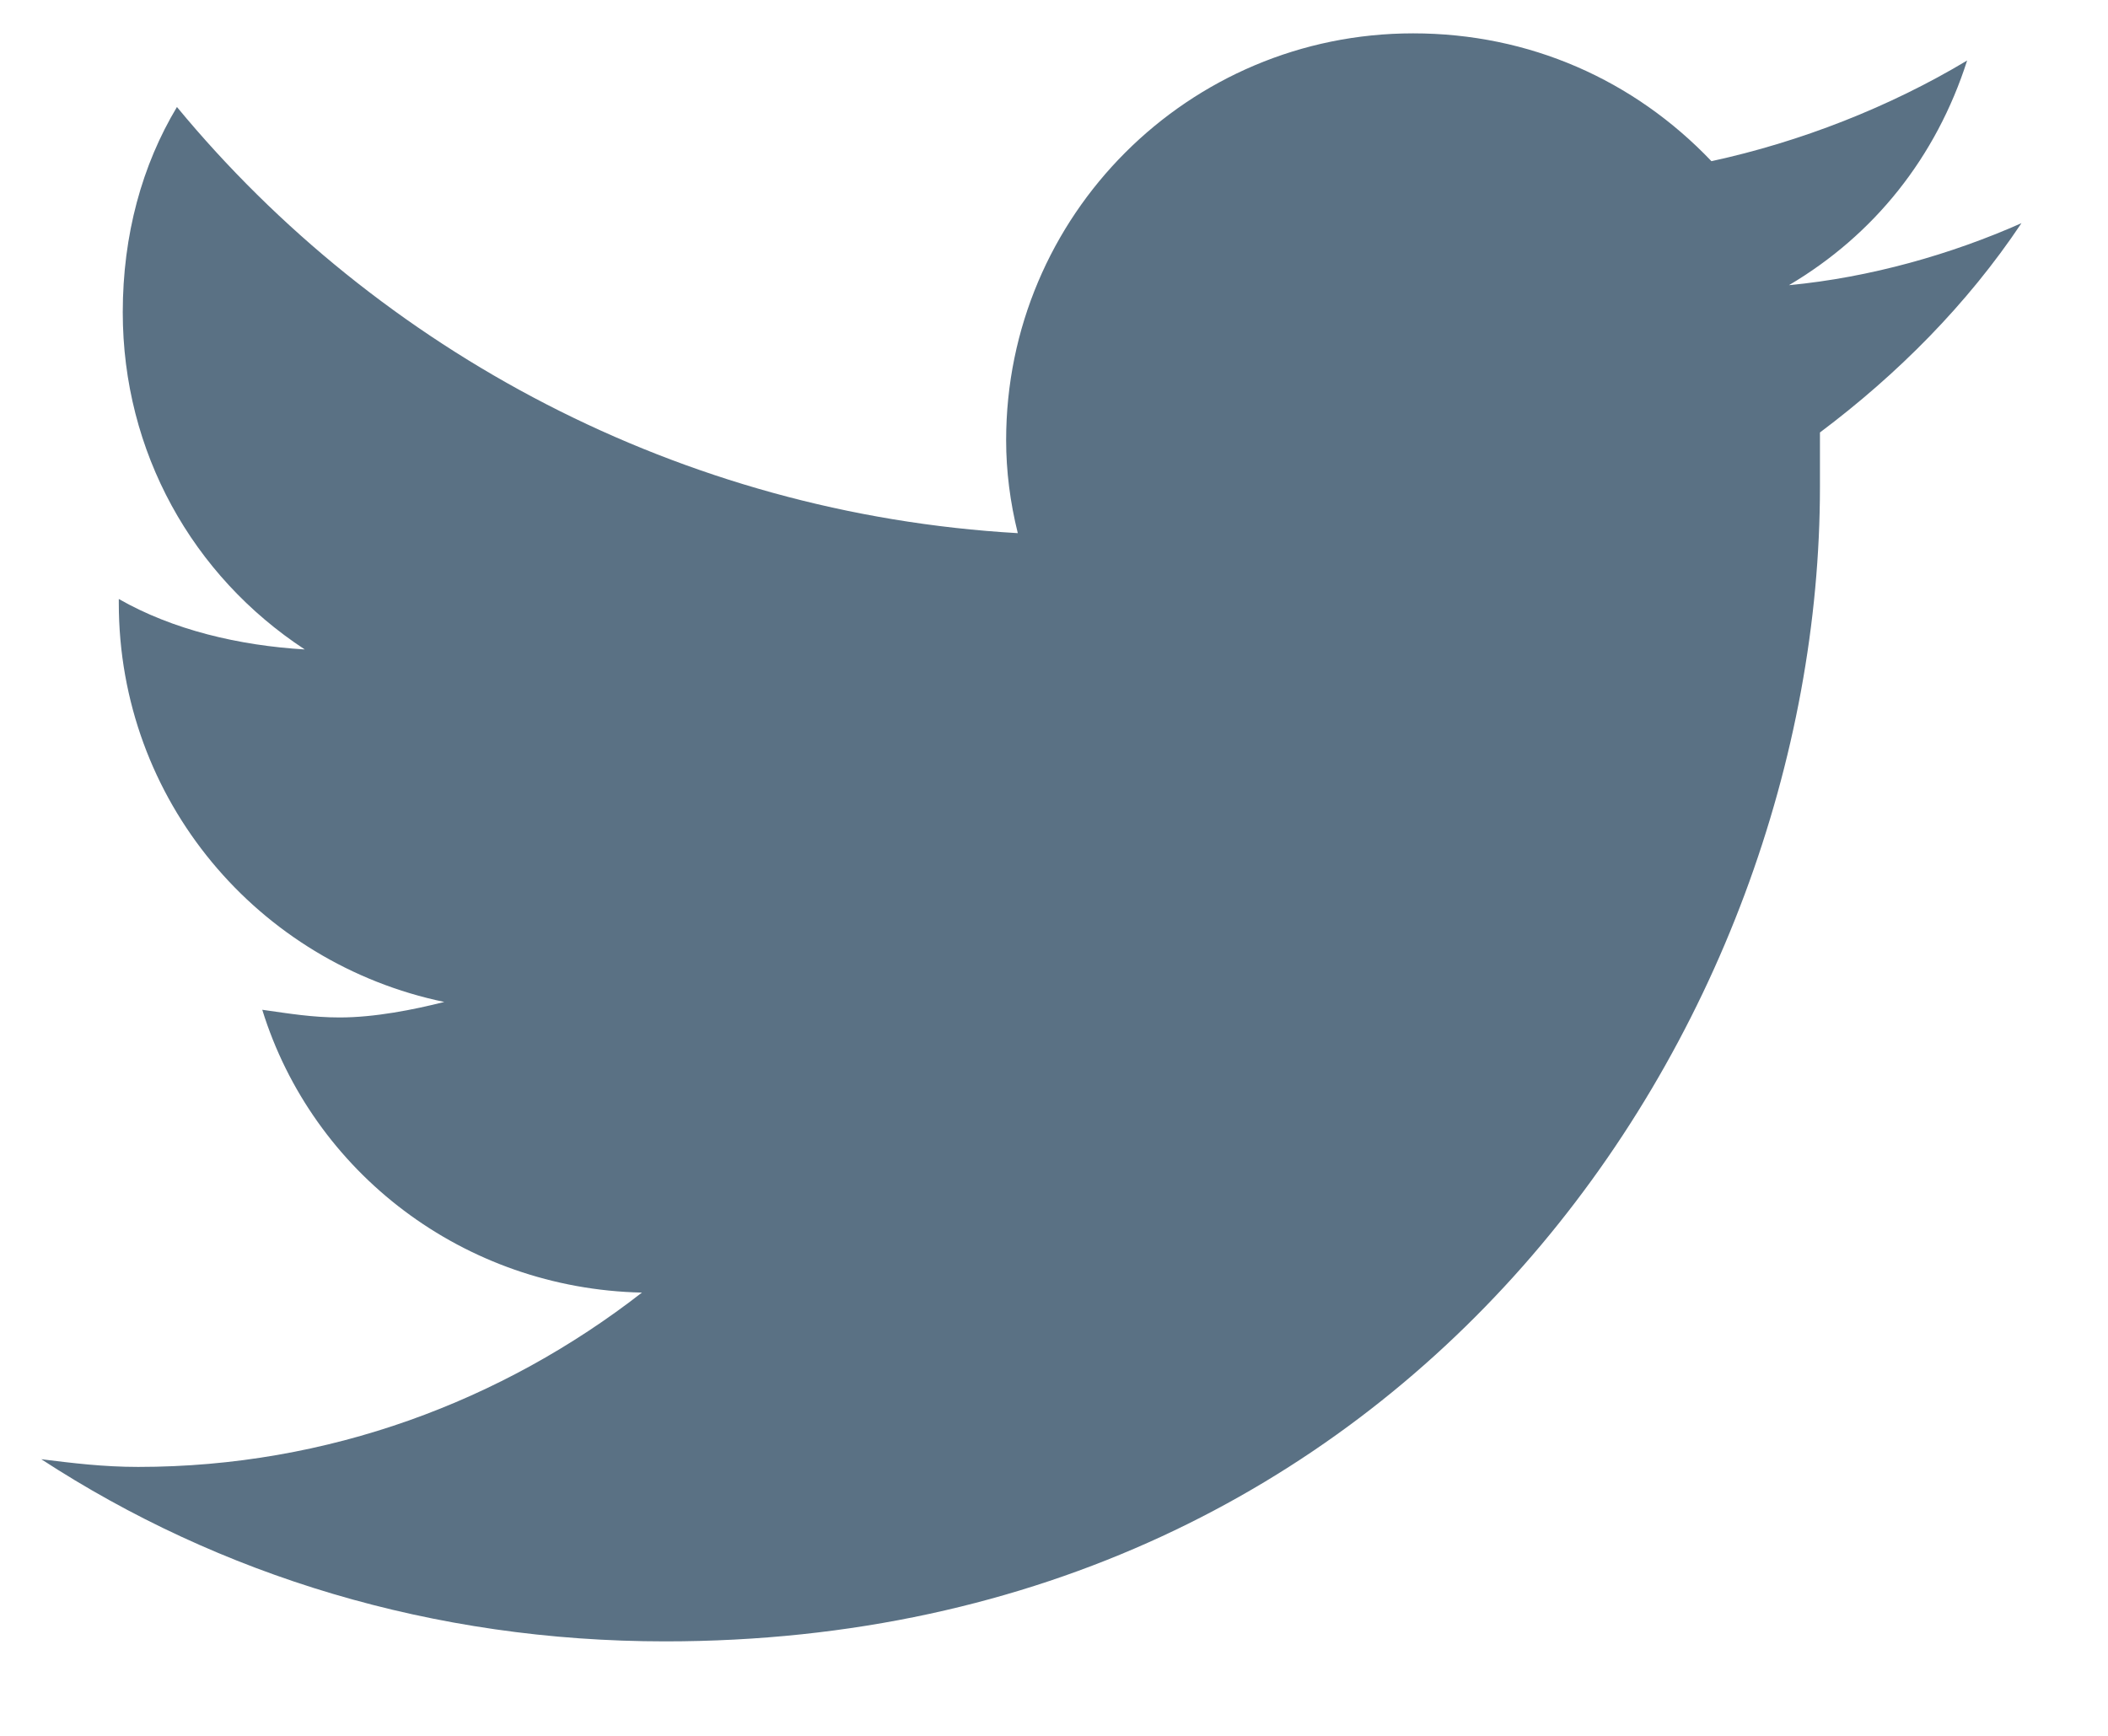 <svg width="17" height="14" viewBox="0 0 17 14" fill="none" xmlns="http://www.w3.org/2000/svg">
<path d="M14.677 3.488C15.302 3.019 15.864 2.456 16.302 1.8C15.739 2.05 15.083 2.238 14.427 2.3C15.114 1.894 15.614 1.269 15.864 0.488C15.239 0.863 14.521 1.144 13.802 1.3C13.177 0.644 12.333 0.269 11.396 0.269C9.583 0.269 8.114 1.738 8.114 3.55C8.114 3.8 8.146 4.05 8.208 4.3C5.489 4.144 3.052 2.831 1.427 0.863C1.146 1.331 0.99 1.894 0.99 2.519C0.99 3.644 1.552 4.644 2.458 5.238C1.927 5.206 1.396 5.081 0.958 4.831V4.863C0.958 6.456 2.083 7.769 3.583 8.081C3.333 8.144 3.021 8.206 2.74 8.206C2.521 8.206 2.333 8.175 2.115 8.144C2.521 9.456 3.74 10.394 5.177 10.425C4.052 11.3 2.646 11.831 1.115 11.831C0.833 11.831 0.583 11.8 0.333 11.769C1.771 12.706 3.49 13.238 5.364 13.238C11.396 13.238 14.677 8.269 14.677 3.925C14.677 3.769 14.677 3.644 14.677 3.488Z" fill="#5A7184"/>
</svg>
